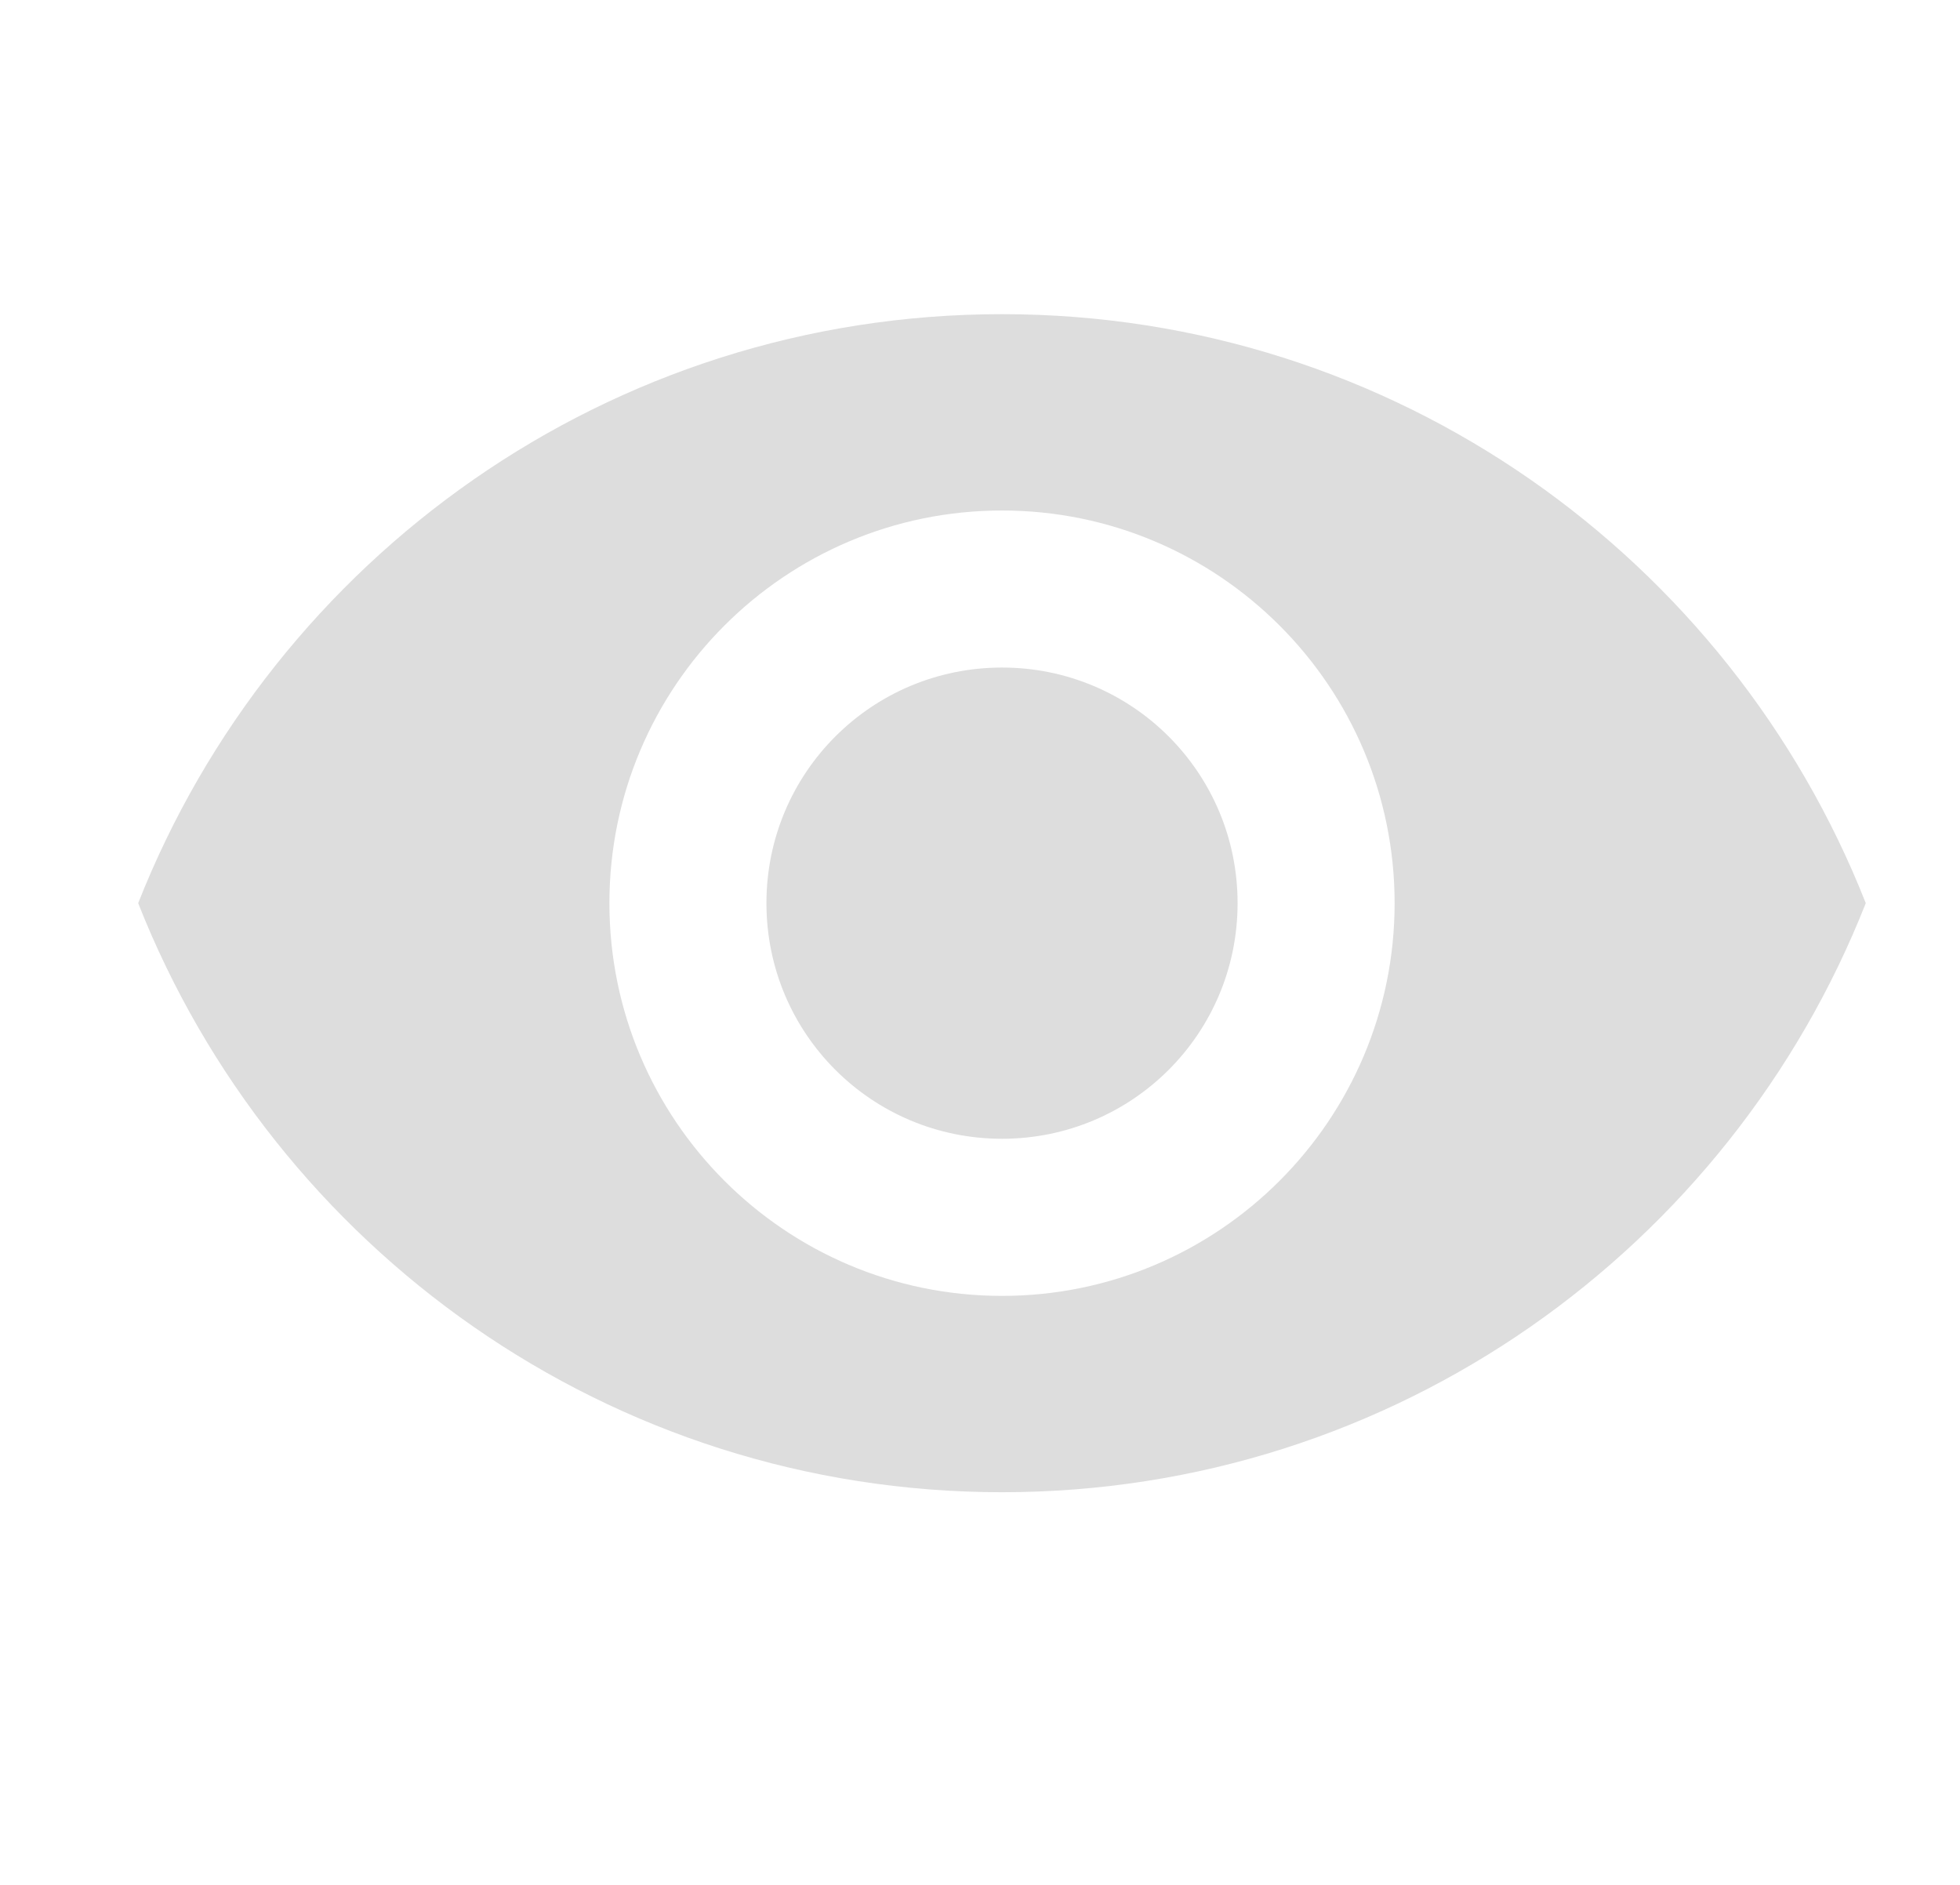 <svg width="26" height="25" viewBox="0 0 26 25" fill="none" xmlns="http://www.w3.org/2000/svg">
<path d="M13.292 4.167C8.084 4.167 3.636 7.406 1.833 11.979C3.636 16.552 8.084 19.792 13.292 19.792C18.5 19.792 22.948 16.552 24.75 11.979C22.948 7.406 18.5 4.167 13.292 4.167ZM13.292 17.188C10.417 17.188 8.084 14.854 8.084 11.979C8.084 9.104 10.417 6.771 13.292 6.771C16.167 6.771 18.5 9.104 18.5 11.979C18.5 14.854 16.167 17.188 13.292 17.188ZM13.292 8.854C11.563 8.854 10.167 10.25 10.167 11.979C10.167 13.708 11.563 15.104 13.292 15.104C15.021 15.104 16.417 13.708 16.417 11.979C16.417 10.25 15.021 8.854 13.292 8.854Z" fill="#DDDDDD"/>
</svg>

